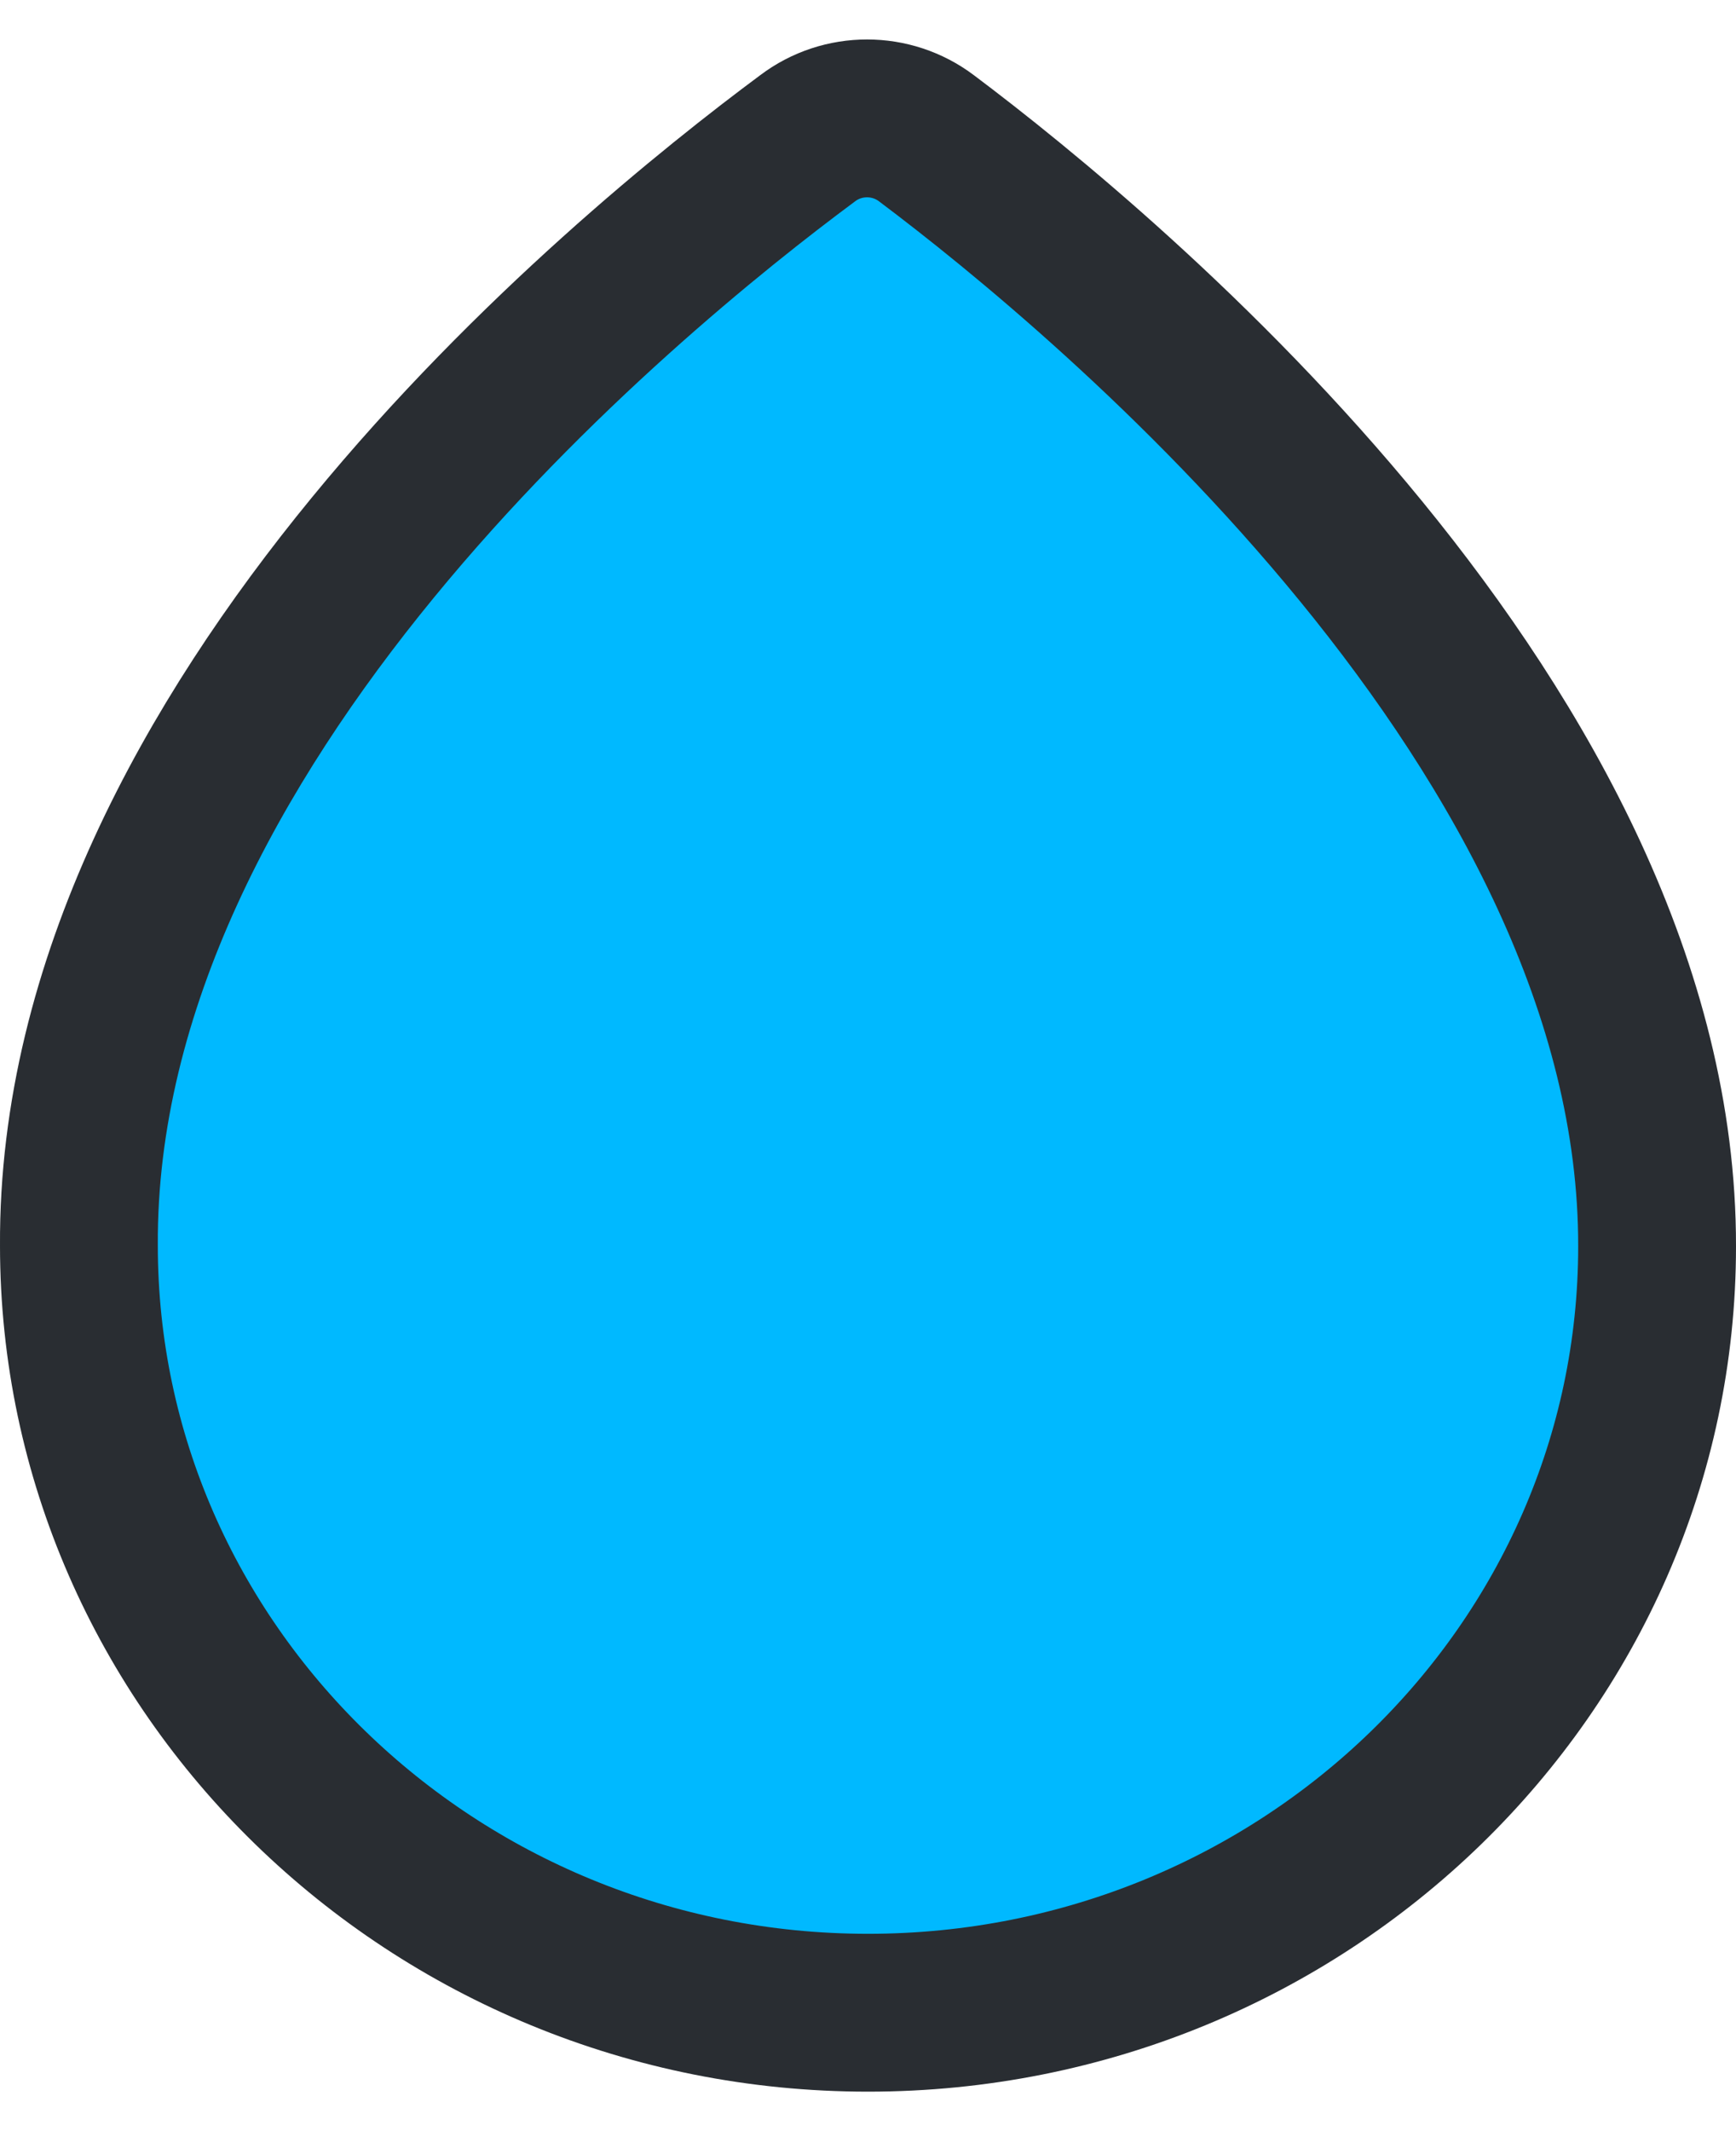 <svg width="22" height="27" viewBox="0 0 22 27" fill="none" xmlns="http://www.w3.org/2000/svg">
<path d="M11.741 1.752C11.296 1.416 10.679 1.416 10.235 1.752C7.889 3.492 0.963 9.168 1 15.78C1 21.132 5.482 25.5 11 25.5C16.518 25.5 21 21.144 21 15.792C21.012 9.276 14.074 3.504 11.741 1.752Z" fill="#00B9FF" stroke="#292D32" stroke-width="2" stroke-miterlimit="10"/>
</svg>
